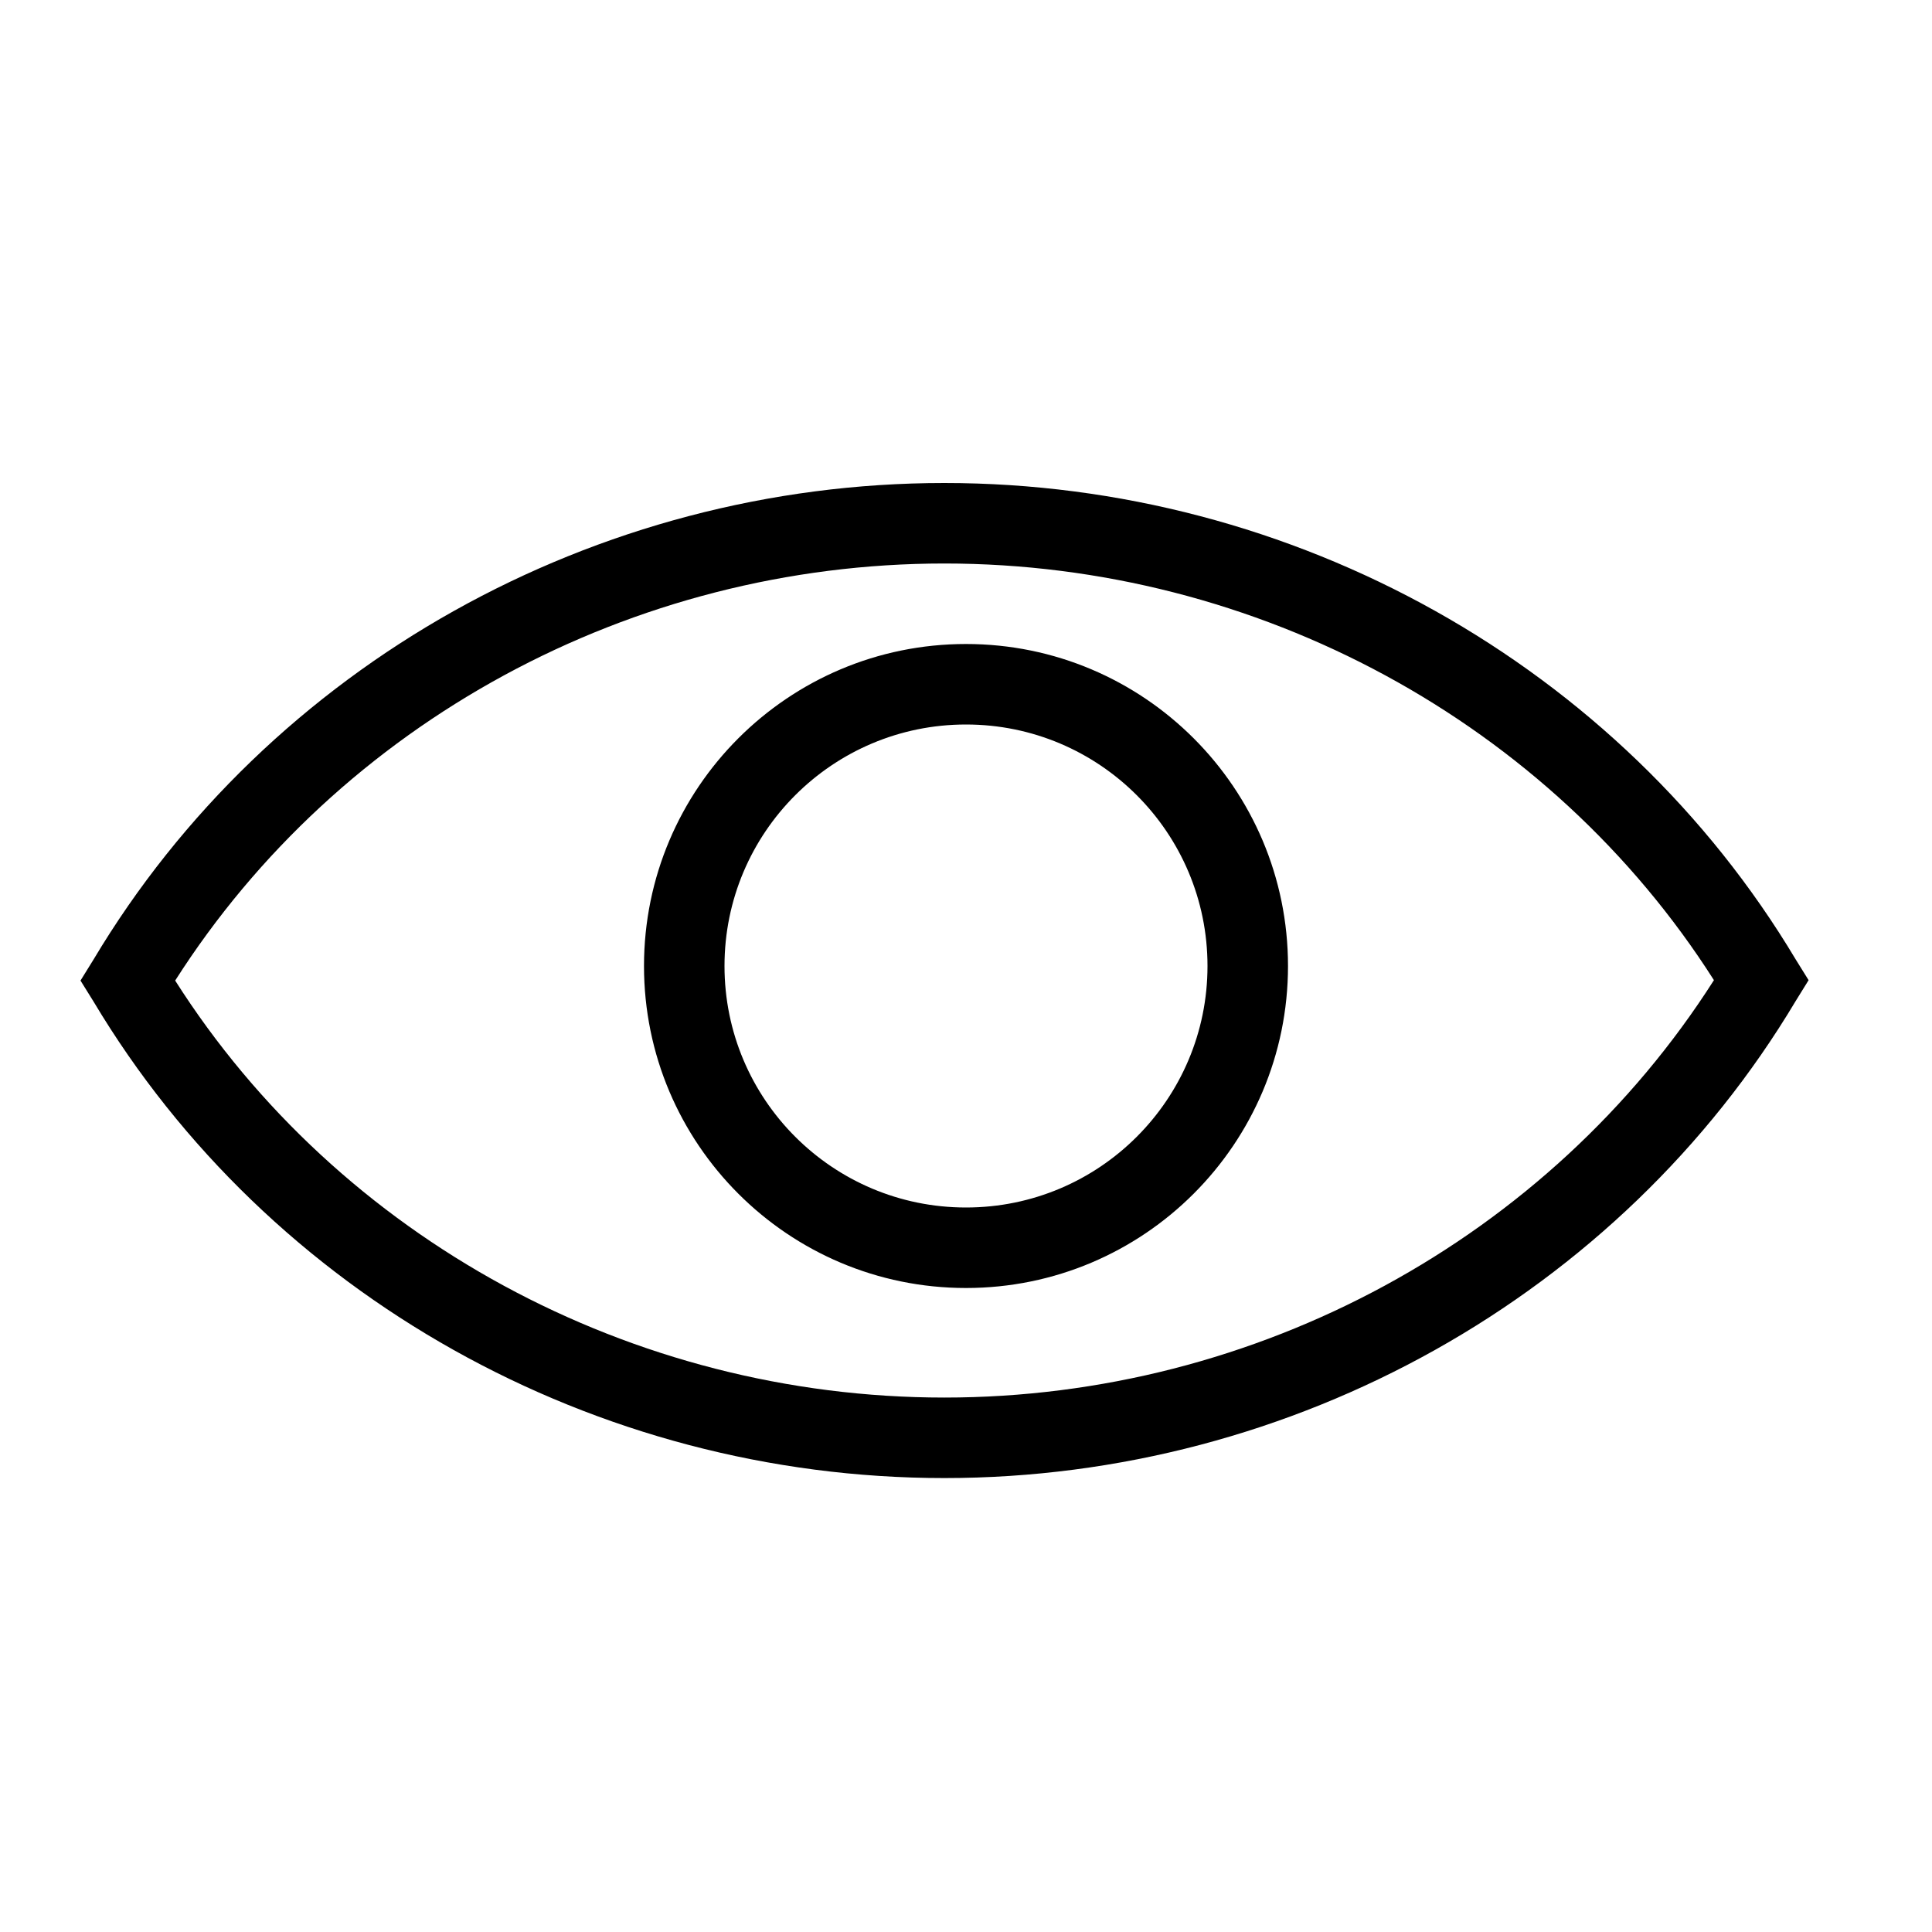 <?xml version="1.0" encoding="UTF-8"?>
<svg width="24px" height="24px" viewBox="0 0 24 24" version="1.1" xmlns="http://www.w3.org/2000/svg" xmlns:xlink="http://www.w3.org/1999/xlink">
    <!-- Generator: Sketch 54.1 (76490) - https://sketchapp.com -->
    <title>ico/dark/eye-visible</title>
    <desc>Created with Sketch.</desc>
    <g id="ico/dark/eye-visible" stroke="none" stroke-width="1" fill="none" fill-rule="evenodd">
        <path d="M11.731,17.361 C15.614,17.361 19.247,15.384 21.291,12.176 C19.256,8.978 15.623,7 11.731,7 C7.848,7 4.22,8.974 2.176,12.181 C4.21,15.382 7.843,17.361 11.731,17.361 Z M11.731,6 C16.075,6 20.123,8.266 22.306,11.917 L22.467,12.176 L22.306,12.436 C20.123,16.091 16.07,18.361 11.731,18.361 C7.392,18.361 3.344,16.095 1.161,12.44 L1,12.181 L1.161,11.921 C3.344,8.266 7.392,6 11.731,6 Z M12,15 C13.657,15 15,13.657 15,12 C15,10.343 13.657,9 12,9 C10.343,9 9,10.343 9,12 C9,13.657 10.343,15 12,15 Z M12,16 C9.791,16 8,14.209 8,12 C8,9.791 9.791,8 12,8 C14.209,8 16,9.791 16,12 C16,14.209 14.209,16 12,16 Z" id="Combined-Shape-Copy" fill="#000000" fill-rule="nonzero"></path>
    </g>
</svg>